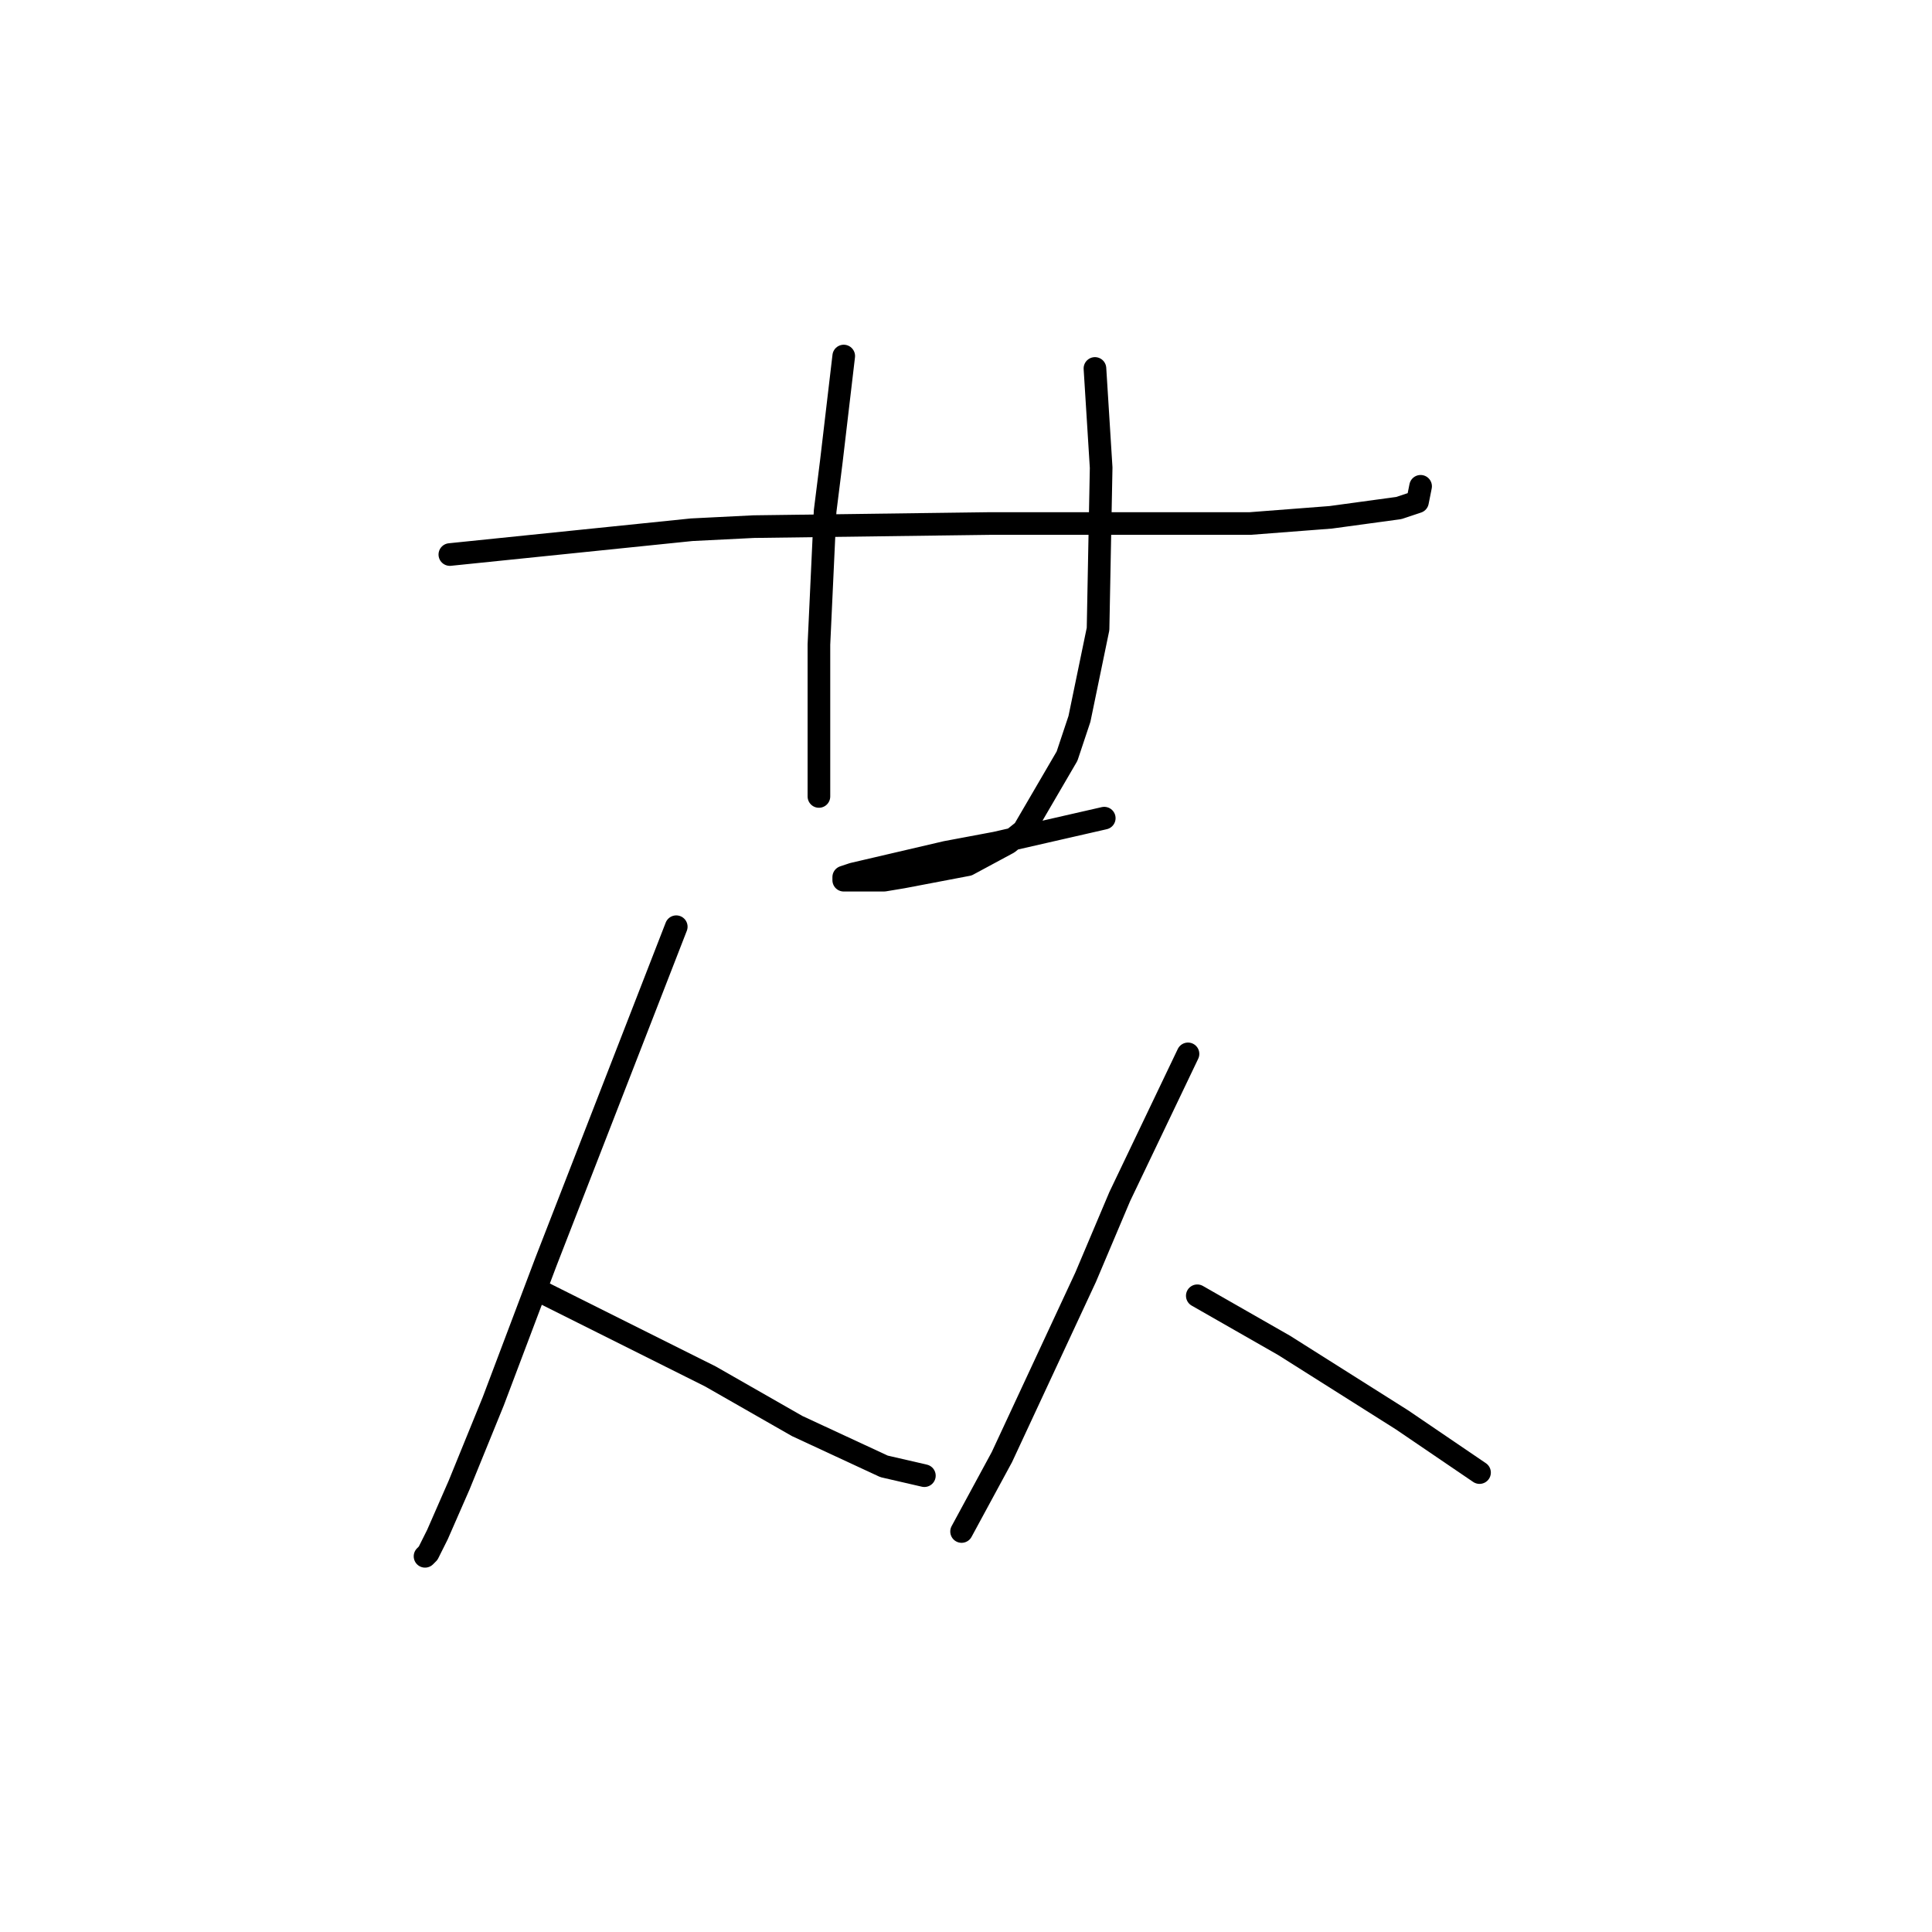 <?xml version="1.0" standalone="no"?>
    <svg width="256" height="256" xmlns="http://www.w3.org/2000/svg" version="1.1">
    <polyline stroke="black" stroke-width="3" stroke-linecap="round" fill="transparent" stroke-linejoin="round" points="59.607 73.479 75.635 71.835 91.662 70.192 99.881 69.781 131.114 69.37 150.84 69.37 165.634 69.37 176.319 68.548 185.36 67.315 187.826 66.493 188.237 64.438 188.237 64.438 " />
        <polyline stroke="black" stroke-width="3" stroke-linecap="round" fill="transparent" stroke-linejoin="round" points="111.799 47.178 110.977 54.164 110.155 61.151 109.333 67.726 108.511 85.397 108.511 94.438 108.511 103.068 108.511 105.534 108.511 105.534 " />
        <polyline stroke="black" stroke-width="3" stroke-linecap="round" fill="transparent" stroke-linejoin="round" points="145.086 48.822 145.497 55.397 145.908 61.972 145.497 83.342 143.032 95.26 141.388 100.192 135.634 110.055 133.58 111.698 128.237 114.575 119.607 116.219 117.141 116.63 113.032 116.63 111.799 116.63 111.799 116.219 113.032 115.808 125.36 112.931 131.936 111.698 146.319 108.411 146.319 108.411 " />
        <polyline stroke="black" stroke-width="3" stroke-linecap="round" fill="transparent" stroke-linejoin="round" points="89.607 122.794 80.977 144.986 72.347 167.178 65.361 185.671 60.84 196.767 57.963 203.342 56.73 205.808 56.319 206.219 56.319 206.219 " />
        <polyline stroke="black" stroke-width="3" stroke-linecap="round" fill="transparent" stroke-linejoin="round" points="71.114 170.876 82.621 176.63 94.128 182.383 105.634 188.959 117.141 194.301 122.484 195.534 122.484 195.534 " />
        <polyline stroke="black" stroke-width="3" stroke-linecap="round" fill="transparent" stroke-linejoin="round" points="157.415 139.644 152.895 149.096 148.374 158.548 143.854 169.233 132.758 193.068 127.415 202.931 127.415 202.931 " />
        <polyline stroke="black" stroke-width="3" stroke-linecap="round" fill="transparent" stroke-linejoin="round" points="158.648 171.698 164.402 174.986 170.155 178.274 185.771 188.137 196.045 195.123 196.045 195.123 " />
        </svg>